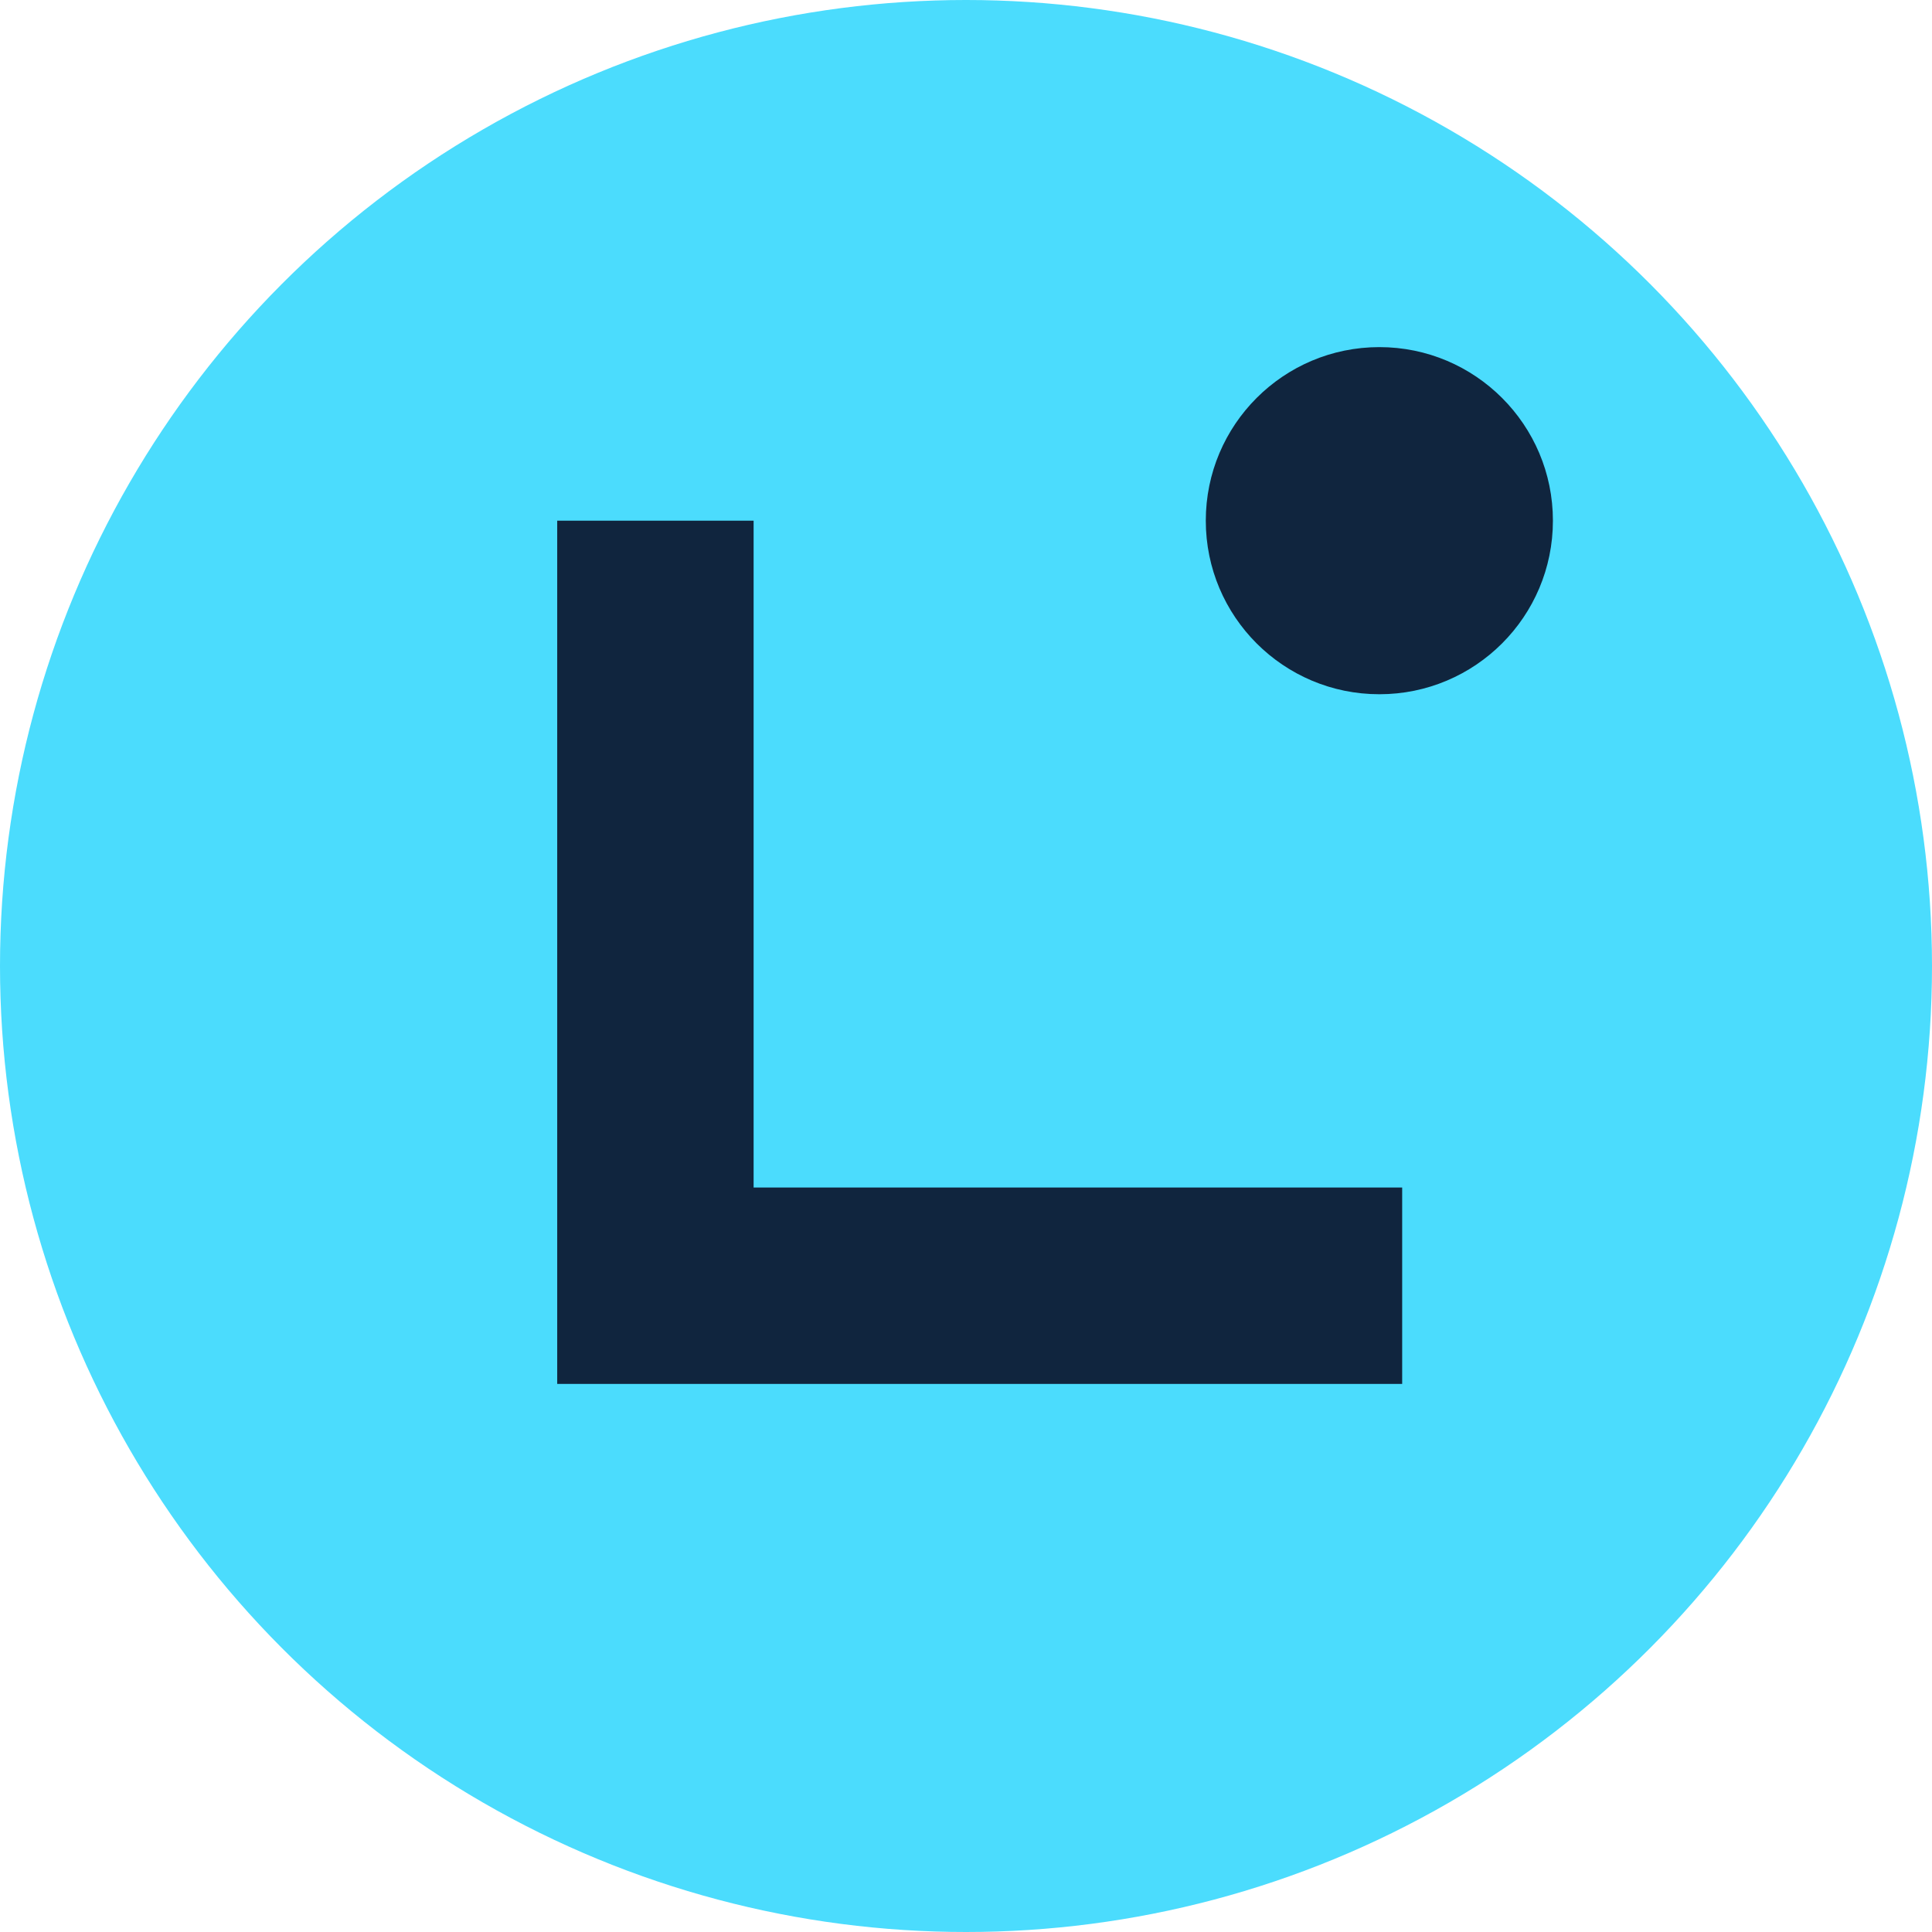 <svg width="400" height="400" viewBox="0 0 400 400" fill="none" xmlns="http://www.w3.org/2000/svg">
<circle cx="200" cy="200" r="200" fill="#4BDCFD"/>
<path fill-rule="evenodd" clip-rule="evenodd" d="M156.027 107.801H115.365V286.524H120.094V286.525H290.306V245.863H156.027V107.801Z" fill="#10253E"/>
<circle cx="285.58" cy="107.801" r="35.934" fill="#10253E"/>
</svg>
